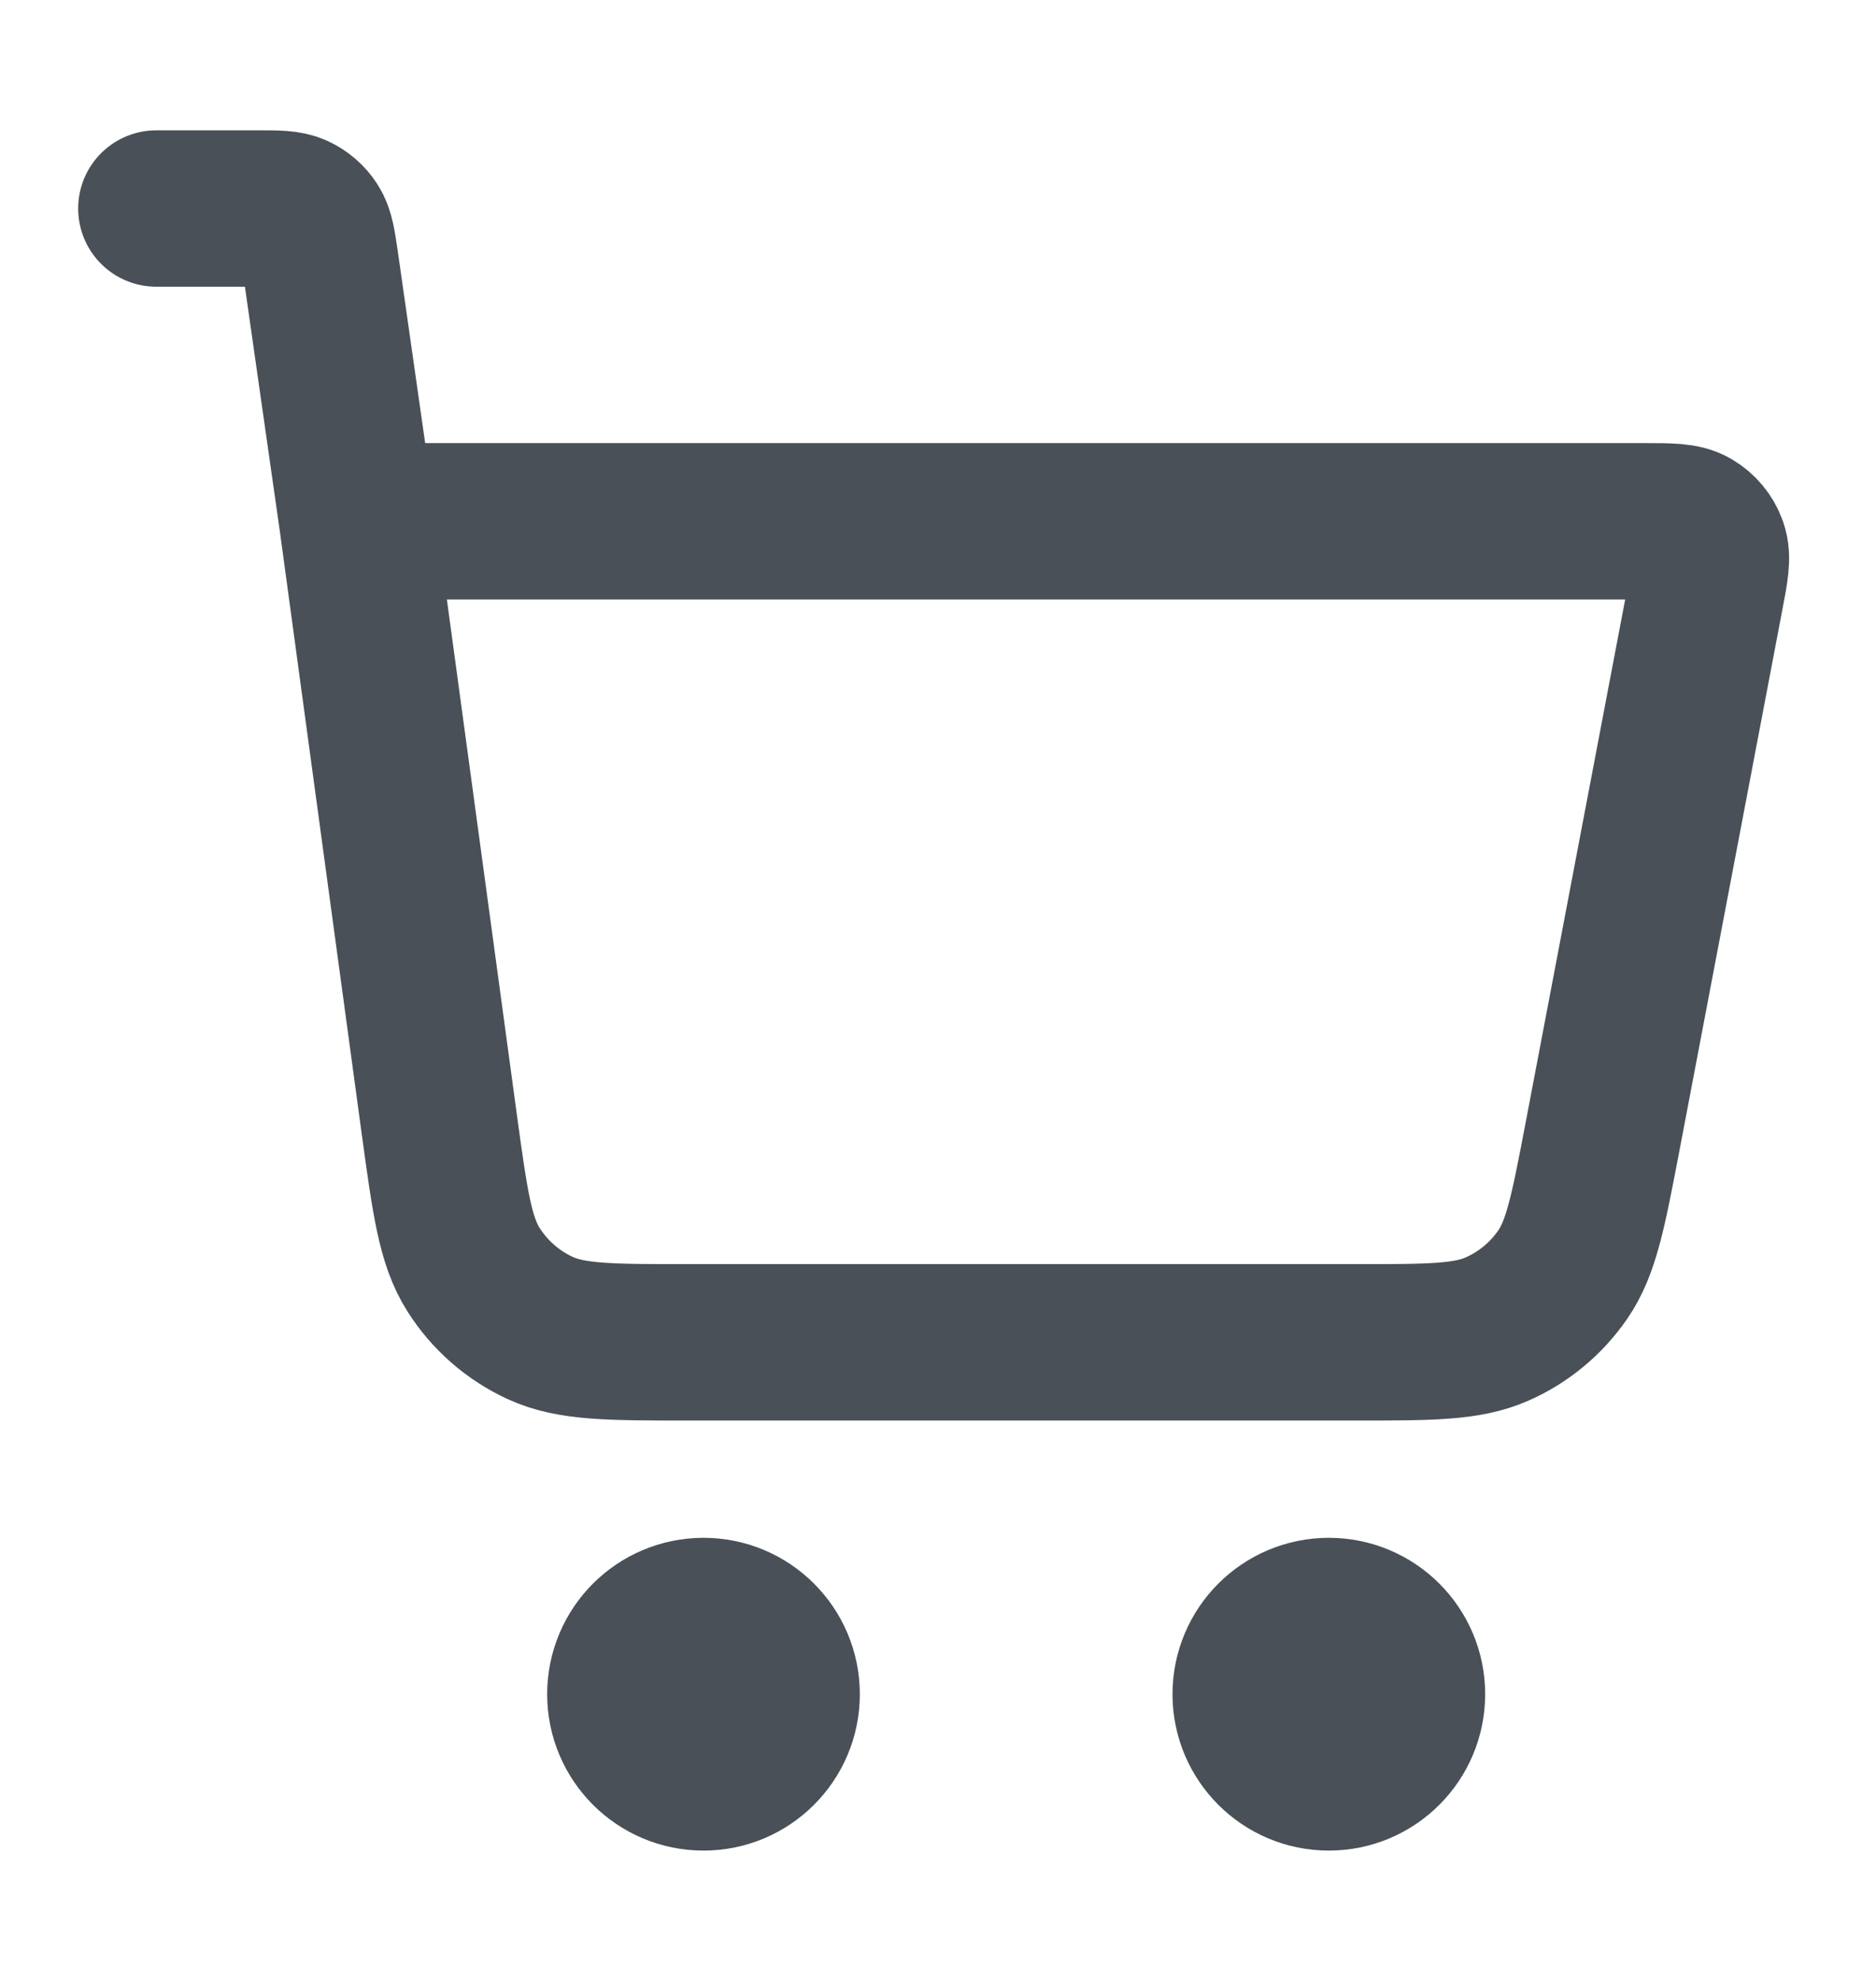 <svg width="18" height="19" viewBox="0 0 18 19" fill="none" xmlns="http://www.w3.org/2000/svg">
<path d="M1.5 2H2.48C2.664 2 2.756 2 2.831 2.034C2.896 2.064 2.952 2.112 2.99 2.172C3.034 2.241 3.047 2.332 3.074 2.515L3.429 5M3.429 5L4.217 10.799C4.318 11.534 4.368 11.902 4.544 12.179C4.699 12.423 4.921 12.617 5.184 12.738C5.482 12.875 5.853 12.875 6.596 12.875H13.014C13.721 12.875 14.074 12.875 14.363 12.748C14.618 12.636 14.836 12.455 14.994 12.226C15.173 11.966 15.239 11.618 15.372 10.924L16.364 5.712C16.411 5.468 16.434 5.346 16.4 5.25C16.371 5.166 16.312 5.096 16.236 5.051C16.148 5 16.024 5 15.775 5H3.429ZM7.5 16.25C7.5 16.664 7.164 17 6.75 17C6.336 17 6 16.664 6 16.25C6 15.836 6.336 15.5 6.75 15.5C7.164 15.5 7.5 15.836 7.5 16.25ZM13.5 16.25C13.5 16.664 13.164 17 12.75 17C12.336 17 12 16.664 12 16.25C12 15.836 12.336 15.5 12.75 15.5C13.164 15.5 13.5 15.836 13.5 16.25Z" stroke="#495057" stroke-width="1.5" stroke-linecap="round" stroke-linejoin="round"/>
</svg>
